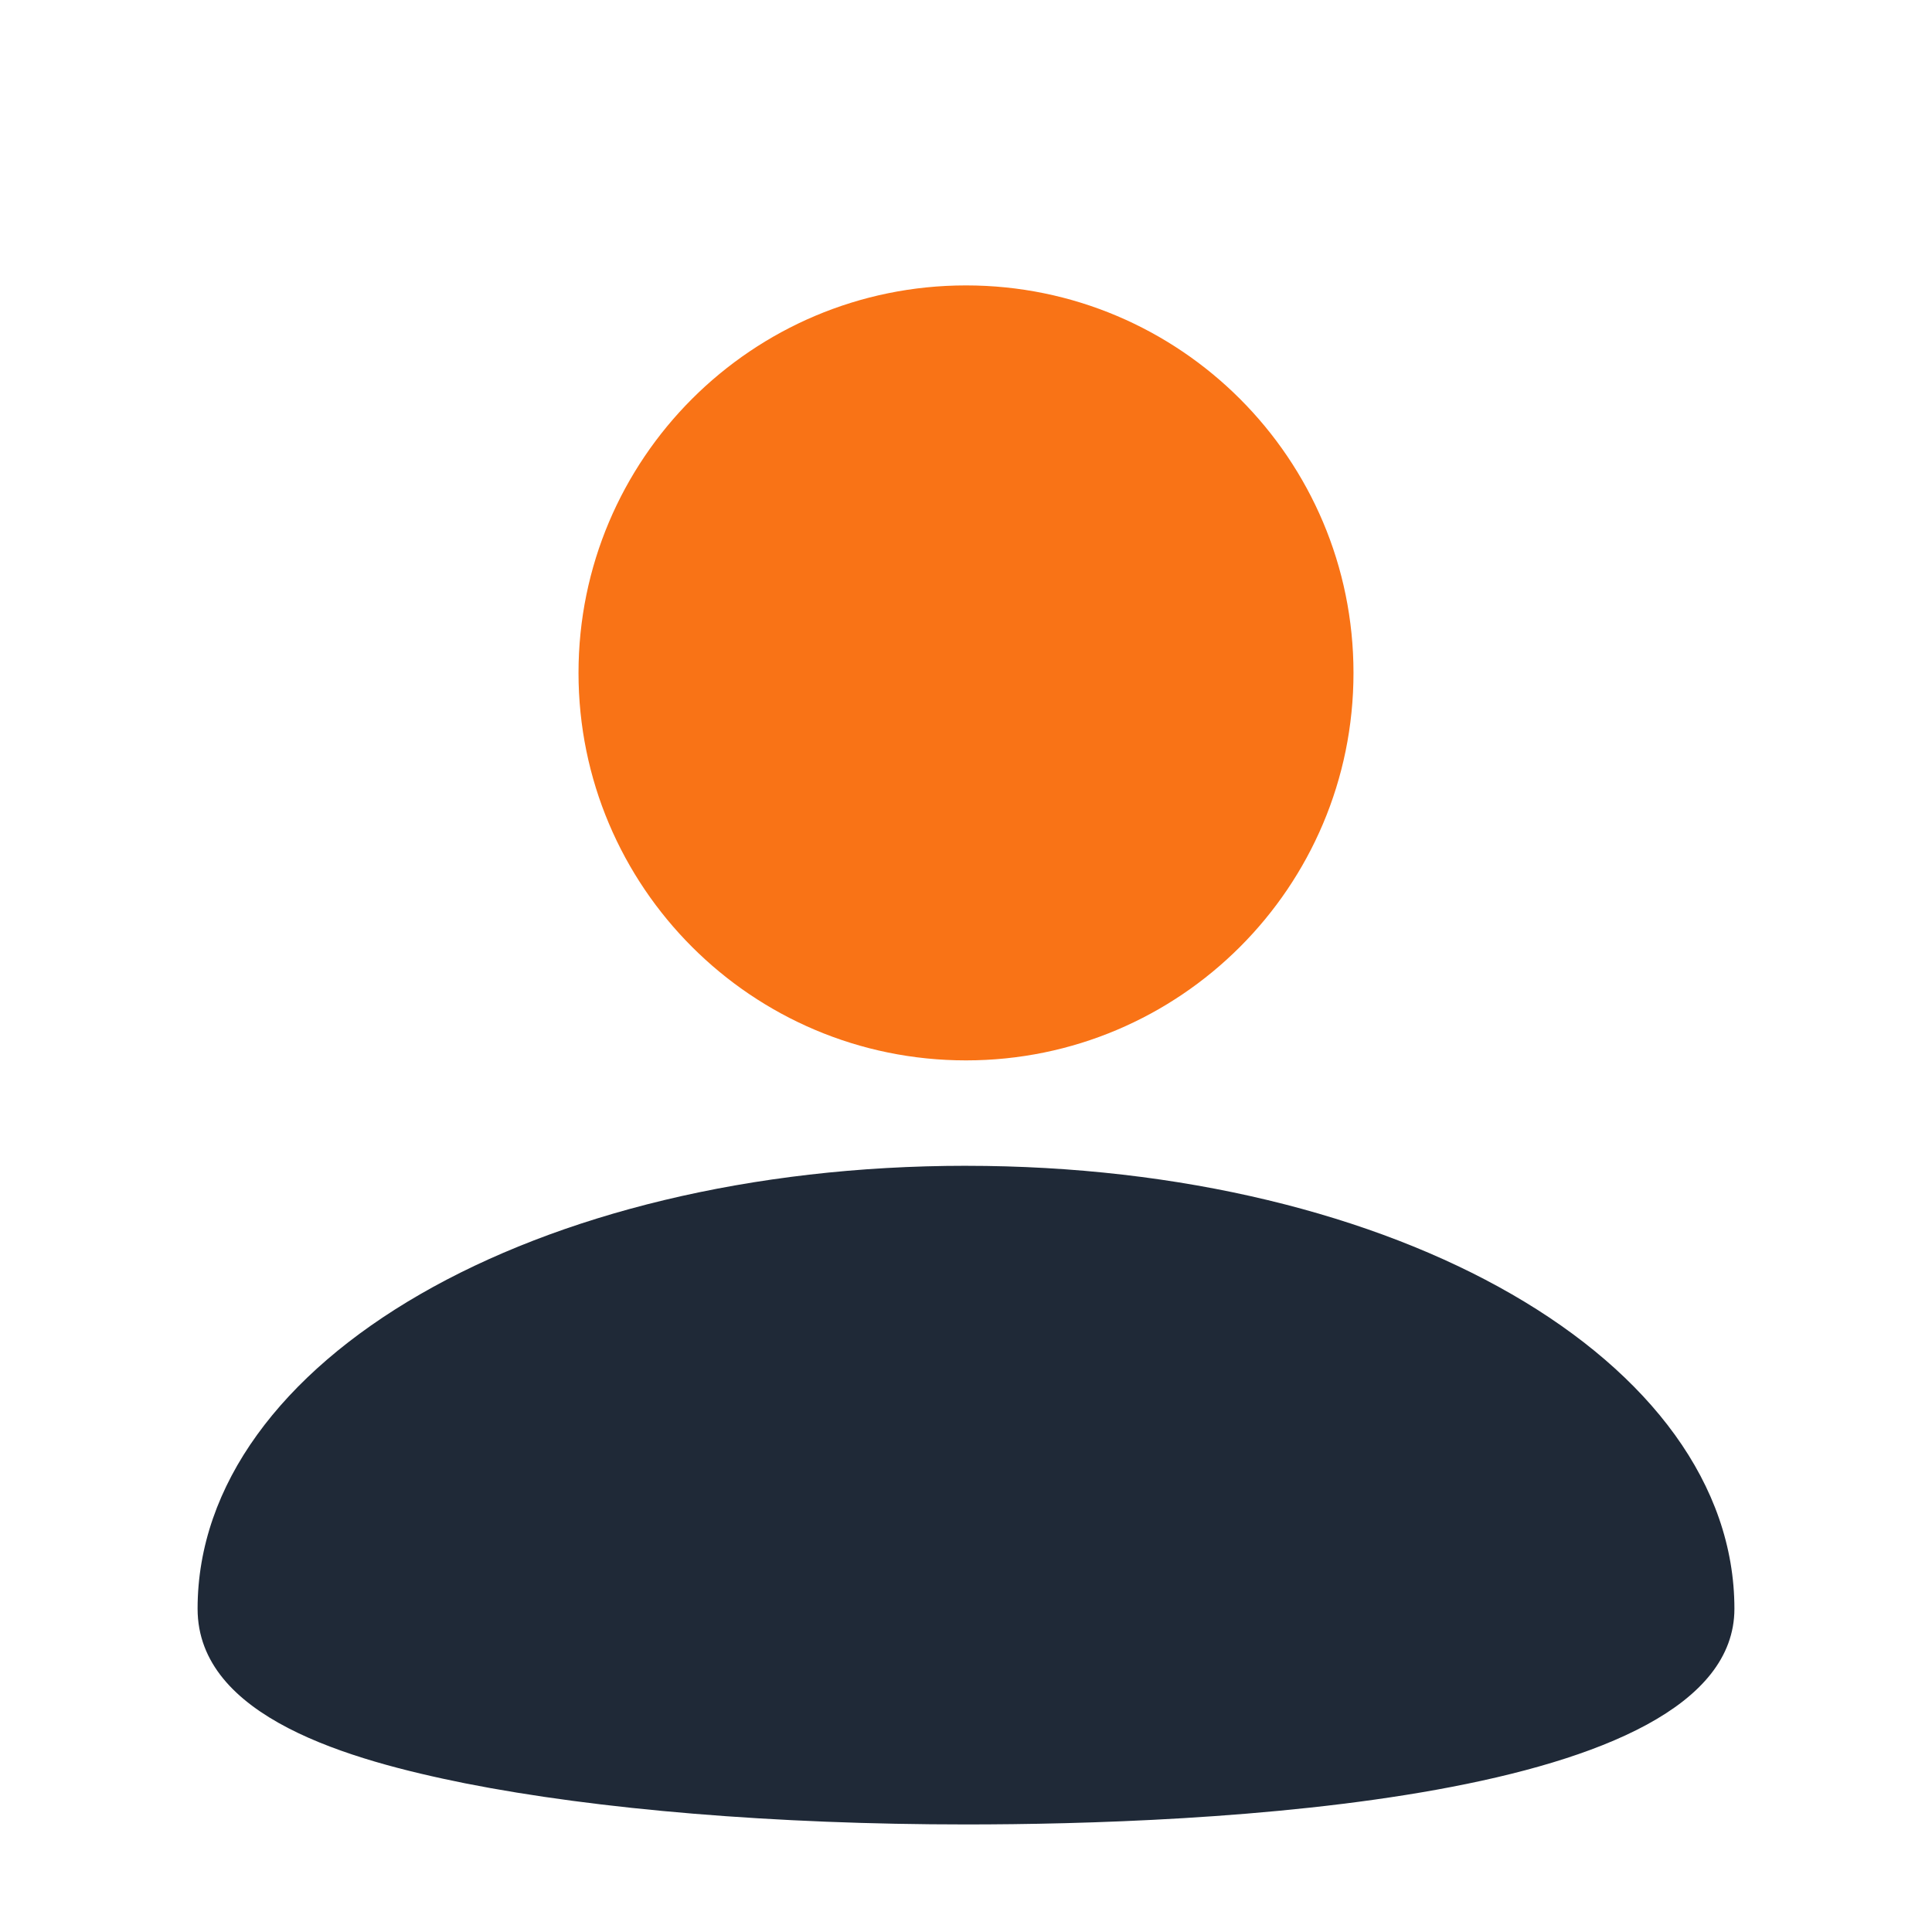 <svg xmlns="http://www.w3.org/2000/svg" version="1.1" viewBox="-5.0 -10.0 110.0 110.0">
 <path d="m72.062 28.312c0 12.184-9.879 22.062-22.062 22.062s-22.062-9.879-22.062-22.062 9.879-22.062 22.062-22.062 22.062 9.879 22.062 22.062" fill="#f97316"/>
 <path d="m50 56.375c-24.531 0-43.75 11.094-43.75 25.219 0 6.188 8.688 8.625 15.219 9.938 7.562 1.5 17.688 2.344 28.531 2.344 13.156 0 43.75-1.188 43.75-12.281 0-14.125-19.219-25.219-43.75-25.219z" fill="#1f2937"/>
</svg>
